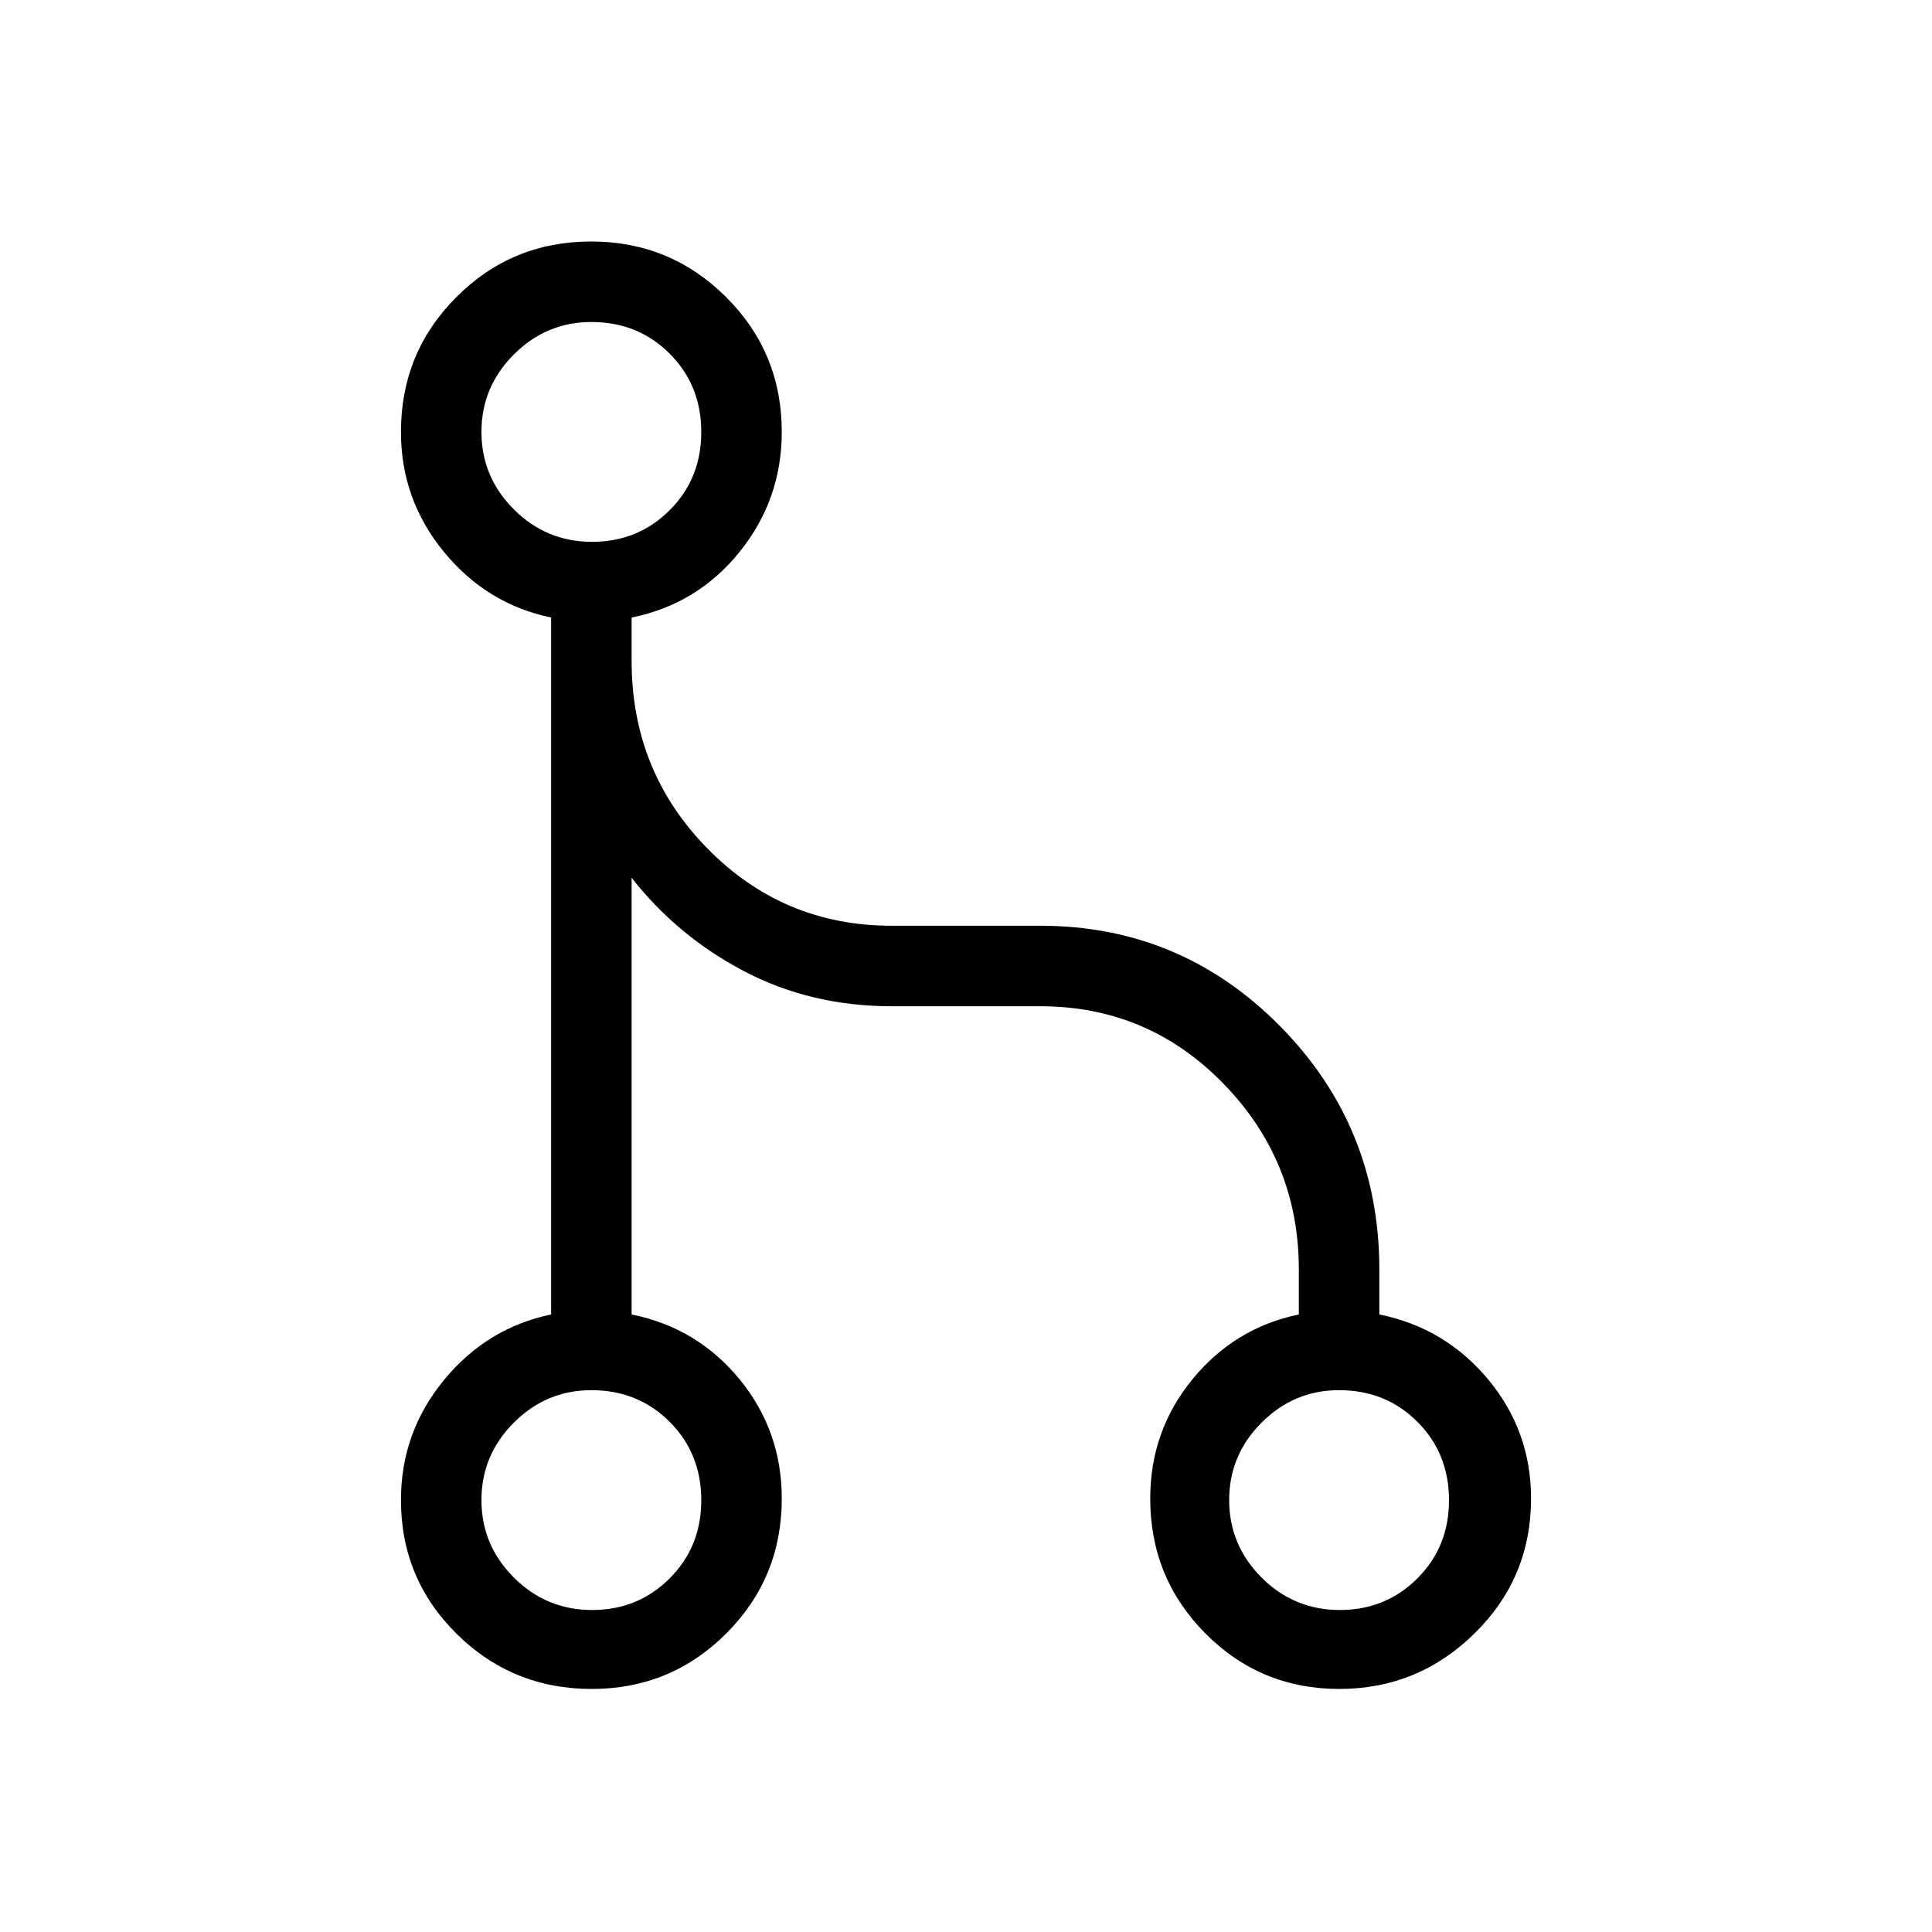 <svg xmlns="http://www.w3.org/2000/svg" height="24" viewBox="0 -960 960 960" width="24"><path d="M293.98-120.77q-39.36 0-67.06-27.37-27.69-27.37-27.69-66.48 0-33.61 21.35-59.61 21.34-26 53.27-32.62v-346.3q-31.93-6.62-53.27-32.62-21.35-26-21.35-59.61 0-39.43 27.56-67.02 27.55-27.6 66.92-27.6 39.37 0 67.06 27.6 27.69 27.59 27.69 67.02 0 33.61-20.96 59.61t-53.65 32.62v21.61q0 54.81 37.69 93.17Q389.23-500 443.08-500h73.84q69.91 0 119.19 49.95 49.27 49.95 49.27 120.82v22.38q32.7 6.62 54.04 32.23 21.35 25.62 21.35 59.24 0 39.42-28.08 67.01-28.07 27.6-67.21 27.6-39.15 0-66.54-27.6-27.4-27.59-27.4-67.01 0-33.62 20.96-59.24 20.96-25.61 52.88-32.23v-22.38q0-53.85-37.46-92.31-37.47-38.46-91-38.46h-73.84q-40.16 0-73.35-17.42-33.19-17.43-55.88-46.43v217q32.69 6.62 53.65 32.23 20.96 25.62 20.96 59.24 0 39.42-27.56 67.01-27.55 27.6-66.92 27.6Zm.25-39.23q22.77 0 38.5-15.69t15.73-38.88q0-23.2-15.7-38.93t-38.91-15.73q-22.39 0-38.5 16.11-16.12 16.12-16.12 38.5 0 22.39 16.12 38.5Q271.46-160 294.23-160Zm371.54 0q22.77 0 38.5-15.69T720-214.57q0-23.2-15.7-38.93t-38.92-15.73q-22.38 0-38.5 16.11-16.11 16.12-16.11 38.5 0 22.39 16.11 38.5Q643-160 665.77-160ZM294.23-690.77q22.77 0 38.5-15.69t15.73-38.88q0-23.2-15.7-38.93T293.85-800q-22.39 0-38.5 16.12-16.12 16.11-16.12 38.5 0 22.38 16.12 38.5 16.11 16.11 38.88 16.11Z"/></svg>